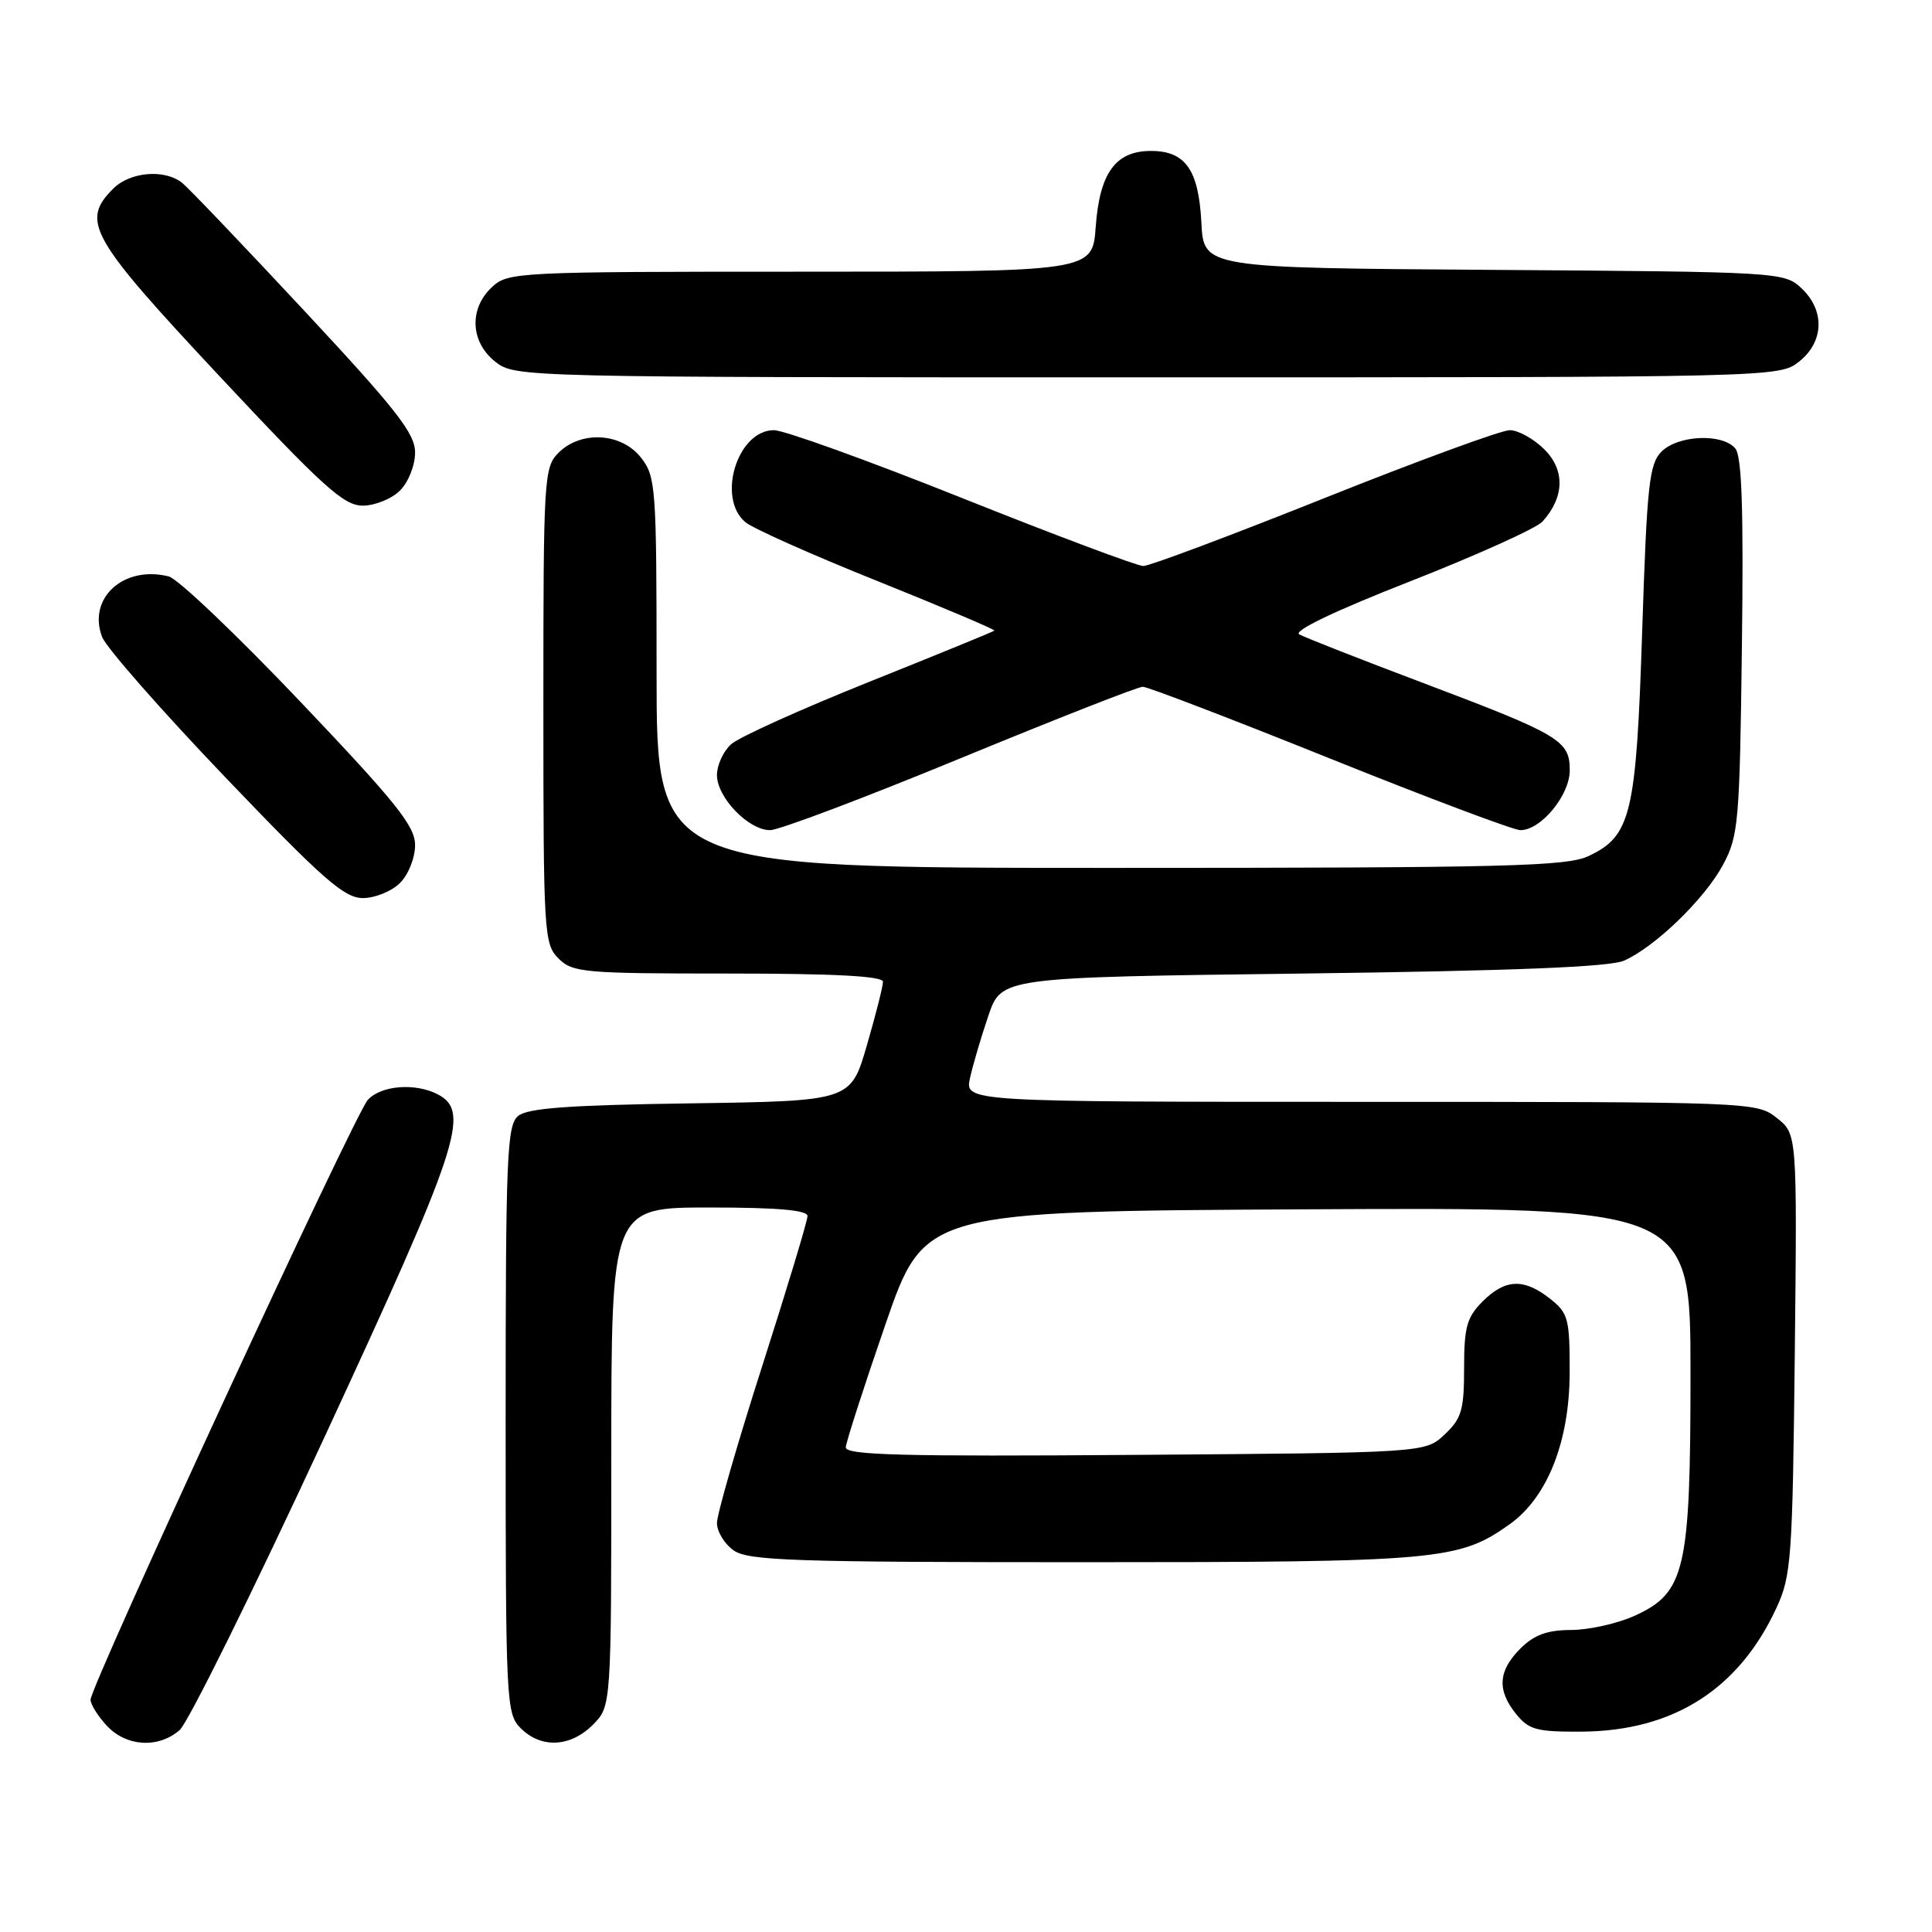 <?xml version="1.0" encoding="UTF-8" standalone="no"?>
<!DOCTYPE svg PUBLIC "-//W3C//DTD SVG 1.1//EN" "http://www.w3.org/Graphics/SVG/1.1/DTD/svg11.dtd" >
<svg xmlns="http://www.w3.org/2000/svg" xmlns:xlink="http://www.w3.org/1999/xlink" version="1.1" viewBox="0 0 256 256">
 <g >
 <path fill="currentColor"
d=" M 23.80 229.25 C 24.91 228.29 33.51 210.90 42.91 190.61 C 60.85 151.89 62.36 147.34 58.07 145.04 C 55.10 143.45 50.49 143.80 48.73 145.75 C 46.98 147.68 12.00 223.38 12.00 225.22 C 12.00 225.85 12.98 227.41 14.17 228.69 C 16.77 231.45 20.98 231.69 23.80 229.25 Z  M 78.55 228.55 C 81.00 226.09 81.00 226.09 81.00 193.05 C 81.00 160.00 81.00 160.00 94.00 160.00 C 103.02 160.00 107.00 160.35 107.00 161.13 C 107.00 161.76 104.30 170.70 101.00 181.00 C 97.70 191.30 95.00 200.67 95.00 201.81 C 95.00 202.95 96.00 204.59 97.22 205.44 C 99.15 206.80 105.25 207.00 143.56 207.00 C 190.67 207.00 193.31 206.76 200.04 201.97 C 205.05 198.40 207.98 190.99 207.99 181.82 C 208.00 174.71 207.80 173.99 205.37 172.07 C 201.90 169.35 199.45 169.46 196.45 172.45 C 194.36 174.55 194.00 175.85 194.00 181.28 C 194.00 186.84 193.67 187.96 191.42 190.08 C 188.84 192.50 188.84 192.50 150.42 192.78 C 119.63 193.01 112.01 192.81 112.07 191.78 C 112.11 191.08 114.47 183.75 117.32 175.50 C 122.50 160.50 122.50 160.50 173.25 160.24 C 224.00 159.98 224.00 159.98 224.00 181.97 C 224.00 208.05 223.31 211.05 216.59 214.10 C 214.34 215.12 210.57 215.97 208.20 215.98 C 205.00 215.99 203.29 216.62 201.45 218.45 C 198.50 221.41 198.34 223.97 200.91 227.14 C 202.60 229.22 203.65 229.49 209.66 229.45 C 221.74 229.35 230.41 223.83 235.39 213.05 C 237.36 208.81 237.52 206.50 237.82 179.38 C 238.13 150.25 238.13 150.25 235.43 148.13 C 232.76 146.02 232.25 146.00 180.29 146.00 C 127.84 146.00 127.84 146.00 128.53 142.85 C 128.91 141.11 130.01 137.40 130.96 134.60 C 132.69 129.50 132.69 129.50 172.59 129.00 C 200.51 128.64 213.31 128.13 215.20 127.29 C 219.35 125.44 225.90 119.09 228.32 114.57 C 230.36 110.76 230.52 108.93 230.81 85.68 C 231.04 67.60 230.81 60.47 229.94 59.43 C 228.25 57.39 222.36 57.64 220.16 59.84 C 218.53 61.47 218.23 64.22 217.60 83.56 C 216.81 107.93 216.13 110.76 210.52 113.42 C 207.61 114.80 199.76 115.00 147.10 115.00 C 87.00 115.00 87.00 115.00 87.00 89.13 C 87.00 64.48 86.90 63.15 84.93 60.63 C 82.33 57.33 76.98 57.02 74.00 60.00 C 72.08 61.92 72.00 63.33 72.00 93.50 C 72.00 123.67 72.08 125.08 74.00 127.00 C 75.87 128.87 77.33 129.00 96.50 129.00 C 110.59 129.00 117.00 129.34 117.00 130.09 C 117.00 130.68 116.04 134.48 114.86 138.53 C 112.72 145.89 112.72 145.89 91.51 146.20 C 75.36 146.43 69.91 146.83 68.65 147.87 C 67.17 149.11 67.00 153.20 67.00 188.12 C 67.00 225.67 67.07 227.07 69.00 229.00 C 71.70 231.70 75.57 231.52 78.55 228.55 Z  M 53.00 117.00 C 54.12 115.88 55.00 113.67 55.00 111.98 C 55.00 109.46 52.50 106.34 39.76 92.94 C 31.38 84.13 23.55 76.67 22.36 76.38 C 16.39 74.88 11.57 79.25 13.53 84.40 C 14.06 85.80 21.40 94.15 29.83 102.97 C 42.78 116.51 45.62 119.00 48.08 119.00 C 49.69 119.00 51.90 118.10 53.00 117.00 Z  M 127.21 100.50 C 139.88 95.28 150.77 91.00 151.42 91.00 C 152.07 91.00 163.23 95.28 176.21 100.50 C 189.20 105.72 200.56 110.00 201.46 110.00 C 204.19 110.00 208.00 105.38 208.00 102.07 C 208.00 98.11 206.73 97.36 188.50 90.47 C 180.25 87.36 172.90 84.47 172.16 84.06 C 171.32 83.60 176.85 80.95 186.88 77.02 C 195.71 73.55 203.60 69.99 204.39 69.11 C 207.30 65.88 207.40 62.30 204.64 59.55 C 203.24 58.15 201.17 57.00 200.05 57.00 C 198.94 57.00 187.89 61.05 175.50 66.00 C 163.11 70.95 152.31 75.00 151.50 75.00 C 150.69 75.00 139.89 70.95 127.50 66.00 C 115.11 61.05 103.89 57.00 102.55 57.00 C 97.73 57.00 94.94 65.94 98.75 69.18 C 99.71 70.00 107.59 73.52 116.26 76.99 C 124.92 80.47 131.90 83.43 131.76 83.56 C 131.62 83.70 124.13 86.76 115.12 90.37 C 106.11 93.98 97.89 97.69 96.87 98.62 C 95.84 99.55 95.00 101.39 95.00 102.70 C 95.00 105.67 99.18 110.00 102.04 110.00 C 103.22 110.00 114.54 105.72 127.21 100.50 Z  M 53.00 65.00 C 54.12 63.88 55.00 61.67 55.00 59.96 C 55.00 57.44 52.55 54.30 40.35 41.21 C 32.30 32.57 25.01 24.94 24.16 24.25 C 21.84 22.37 17.25 22.75 15.00 25.00 C 10.68 29.32 11.88 31.45 29.06 49.82 C 42.80 64.51 45.55 67.00 48.06 67.00 C 49.68 67.00 51.90 66.10 53.00 65.00 Z  M 238.37 47.93 C 241.70 45.30 241.84 41.14 238.70 38.19 C 236.43 36.06 235.80 36.02 197.95 35.76 C 159.50 35.50 159.50 35.50 159.19 29.52 C 158.83 22.49 157.08 20.00 152.50 20.00 C 147.82 20.00 145.71 22.91 145.19 30.04 C 144.76 36.00 144.76 36.00 106.07 36.00 C 68.51 36.00 67.31 36.06 65.19 38.04 C 62.12 40.90 62.32 45.32 65.63 47.93 C 68.25 49.99 68.81 50.00 152.00 50.00 C 235.19 50.00 235.75 49.99 238.37 47.93 Z "/>
</g>
</svg>